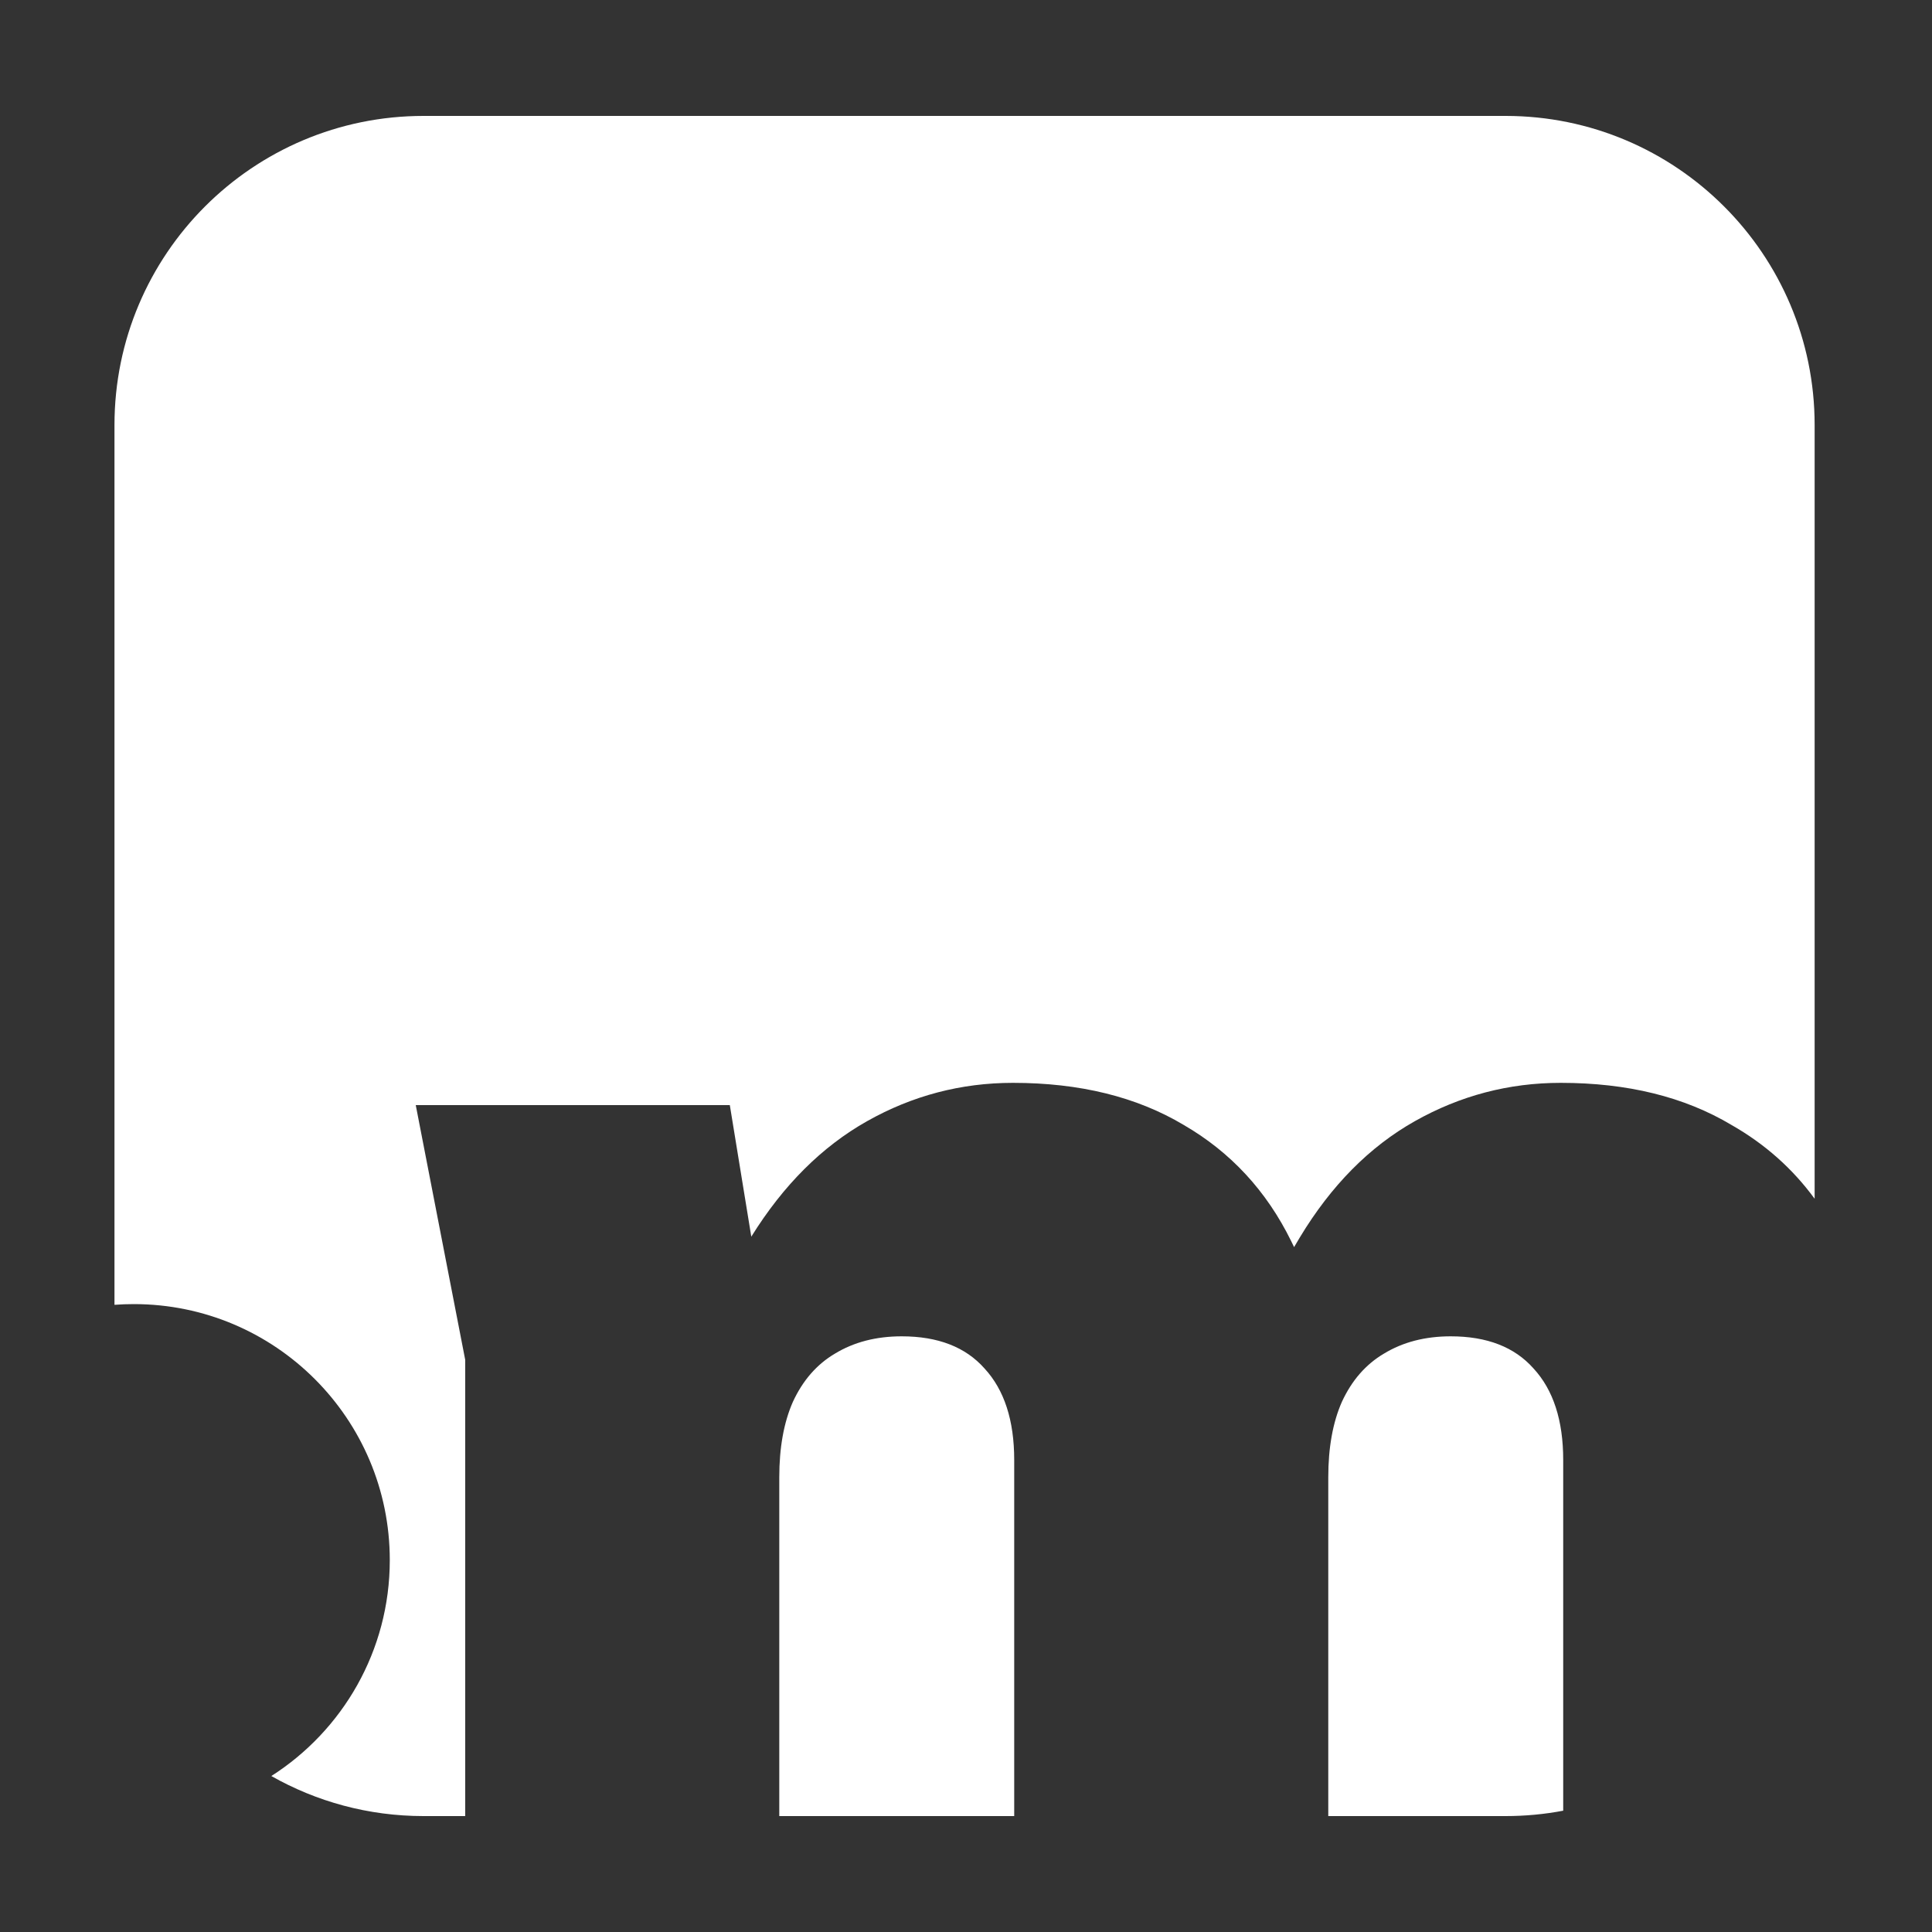 <svg width="400" height="400" viewBox="0 0 400 400" fill="none" xmlns="http://www.w3.org/2000/svg">
<rect x="0" y="0" width="400" height="400" fill="#333333" stroke="none"/>
<g clip-path="url(#clip0_1_242)">
<path fill-rule="evenodd" clip-rule="evenodd" d="M23.701 88C23.701 52.654 52.354 24 87.701 24H311.701C347.047 24 375.701 52.654 375.701 88V248.188C371.119 241.926 365.372 236.828 358.461 232.896C348.733 227.093 336.957 224.192 323.133 224.192C312.381 224.192 302.311 226.837 292.925 232.128C283.538 237.419 275.602 245.44 269.117 256.192C268.713 256.851 268.317 257.521 267.928 258.201C267.731 257.785 267.53 257.371 267.325 256.96C262.205 246.549 254.781 238.528 245.053 232.896C235.325 227.093 223.549 224.192 209.725 224.192C198.973 224.192 188.903 226.837 179.517 232.128C170.175 237.393 162.185 245.364 155.548 256.039L151.101 228.8H86.077L96.317 281.536V376H87.701C76.239 376 65.48 372.987 56.175 367.709C70.921 358.298 80.701 341.791 80.701 323C80.701 293.729 56.972 270 27.701 270C26.355 270 25.021 270.05 23.701 270.149V88ZM161.341 376H209.981V302.272C209.981 294.08 207.933 287.765 203.837 283.328C199.911 278.891 194.194 276.672 186.685 276.672C181.394 276.672 176.786 277.867 172.861 280.256C169.106 282.475 166.205 285.803 164.157 290.24C162.279 294.507 161.341 299.712 161.341 305.856V376ZM275.005 376H311.701C315.782 376 319.775 375.618 323.645 374.887V302.272C323.645 294.08 321.597 287.765 317.501 283.328C313.575 278.891 307.858 276.672 300.349 276.672C295.058 276.672 290.45 277.867 286.525 280.256C282.77 282.475 279.869 285.803 277.821 290.24C275.943 294.507 275.005 299.712 275.005 305.856V376Z" fill="white"/>
</g>
<defs>
<clipPath id="clip0_1_242">
<rect width="400" height="400" fill="white"/>
</clipPath>
</defs>
</svg>
